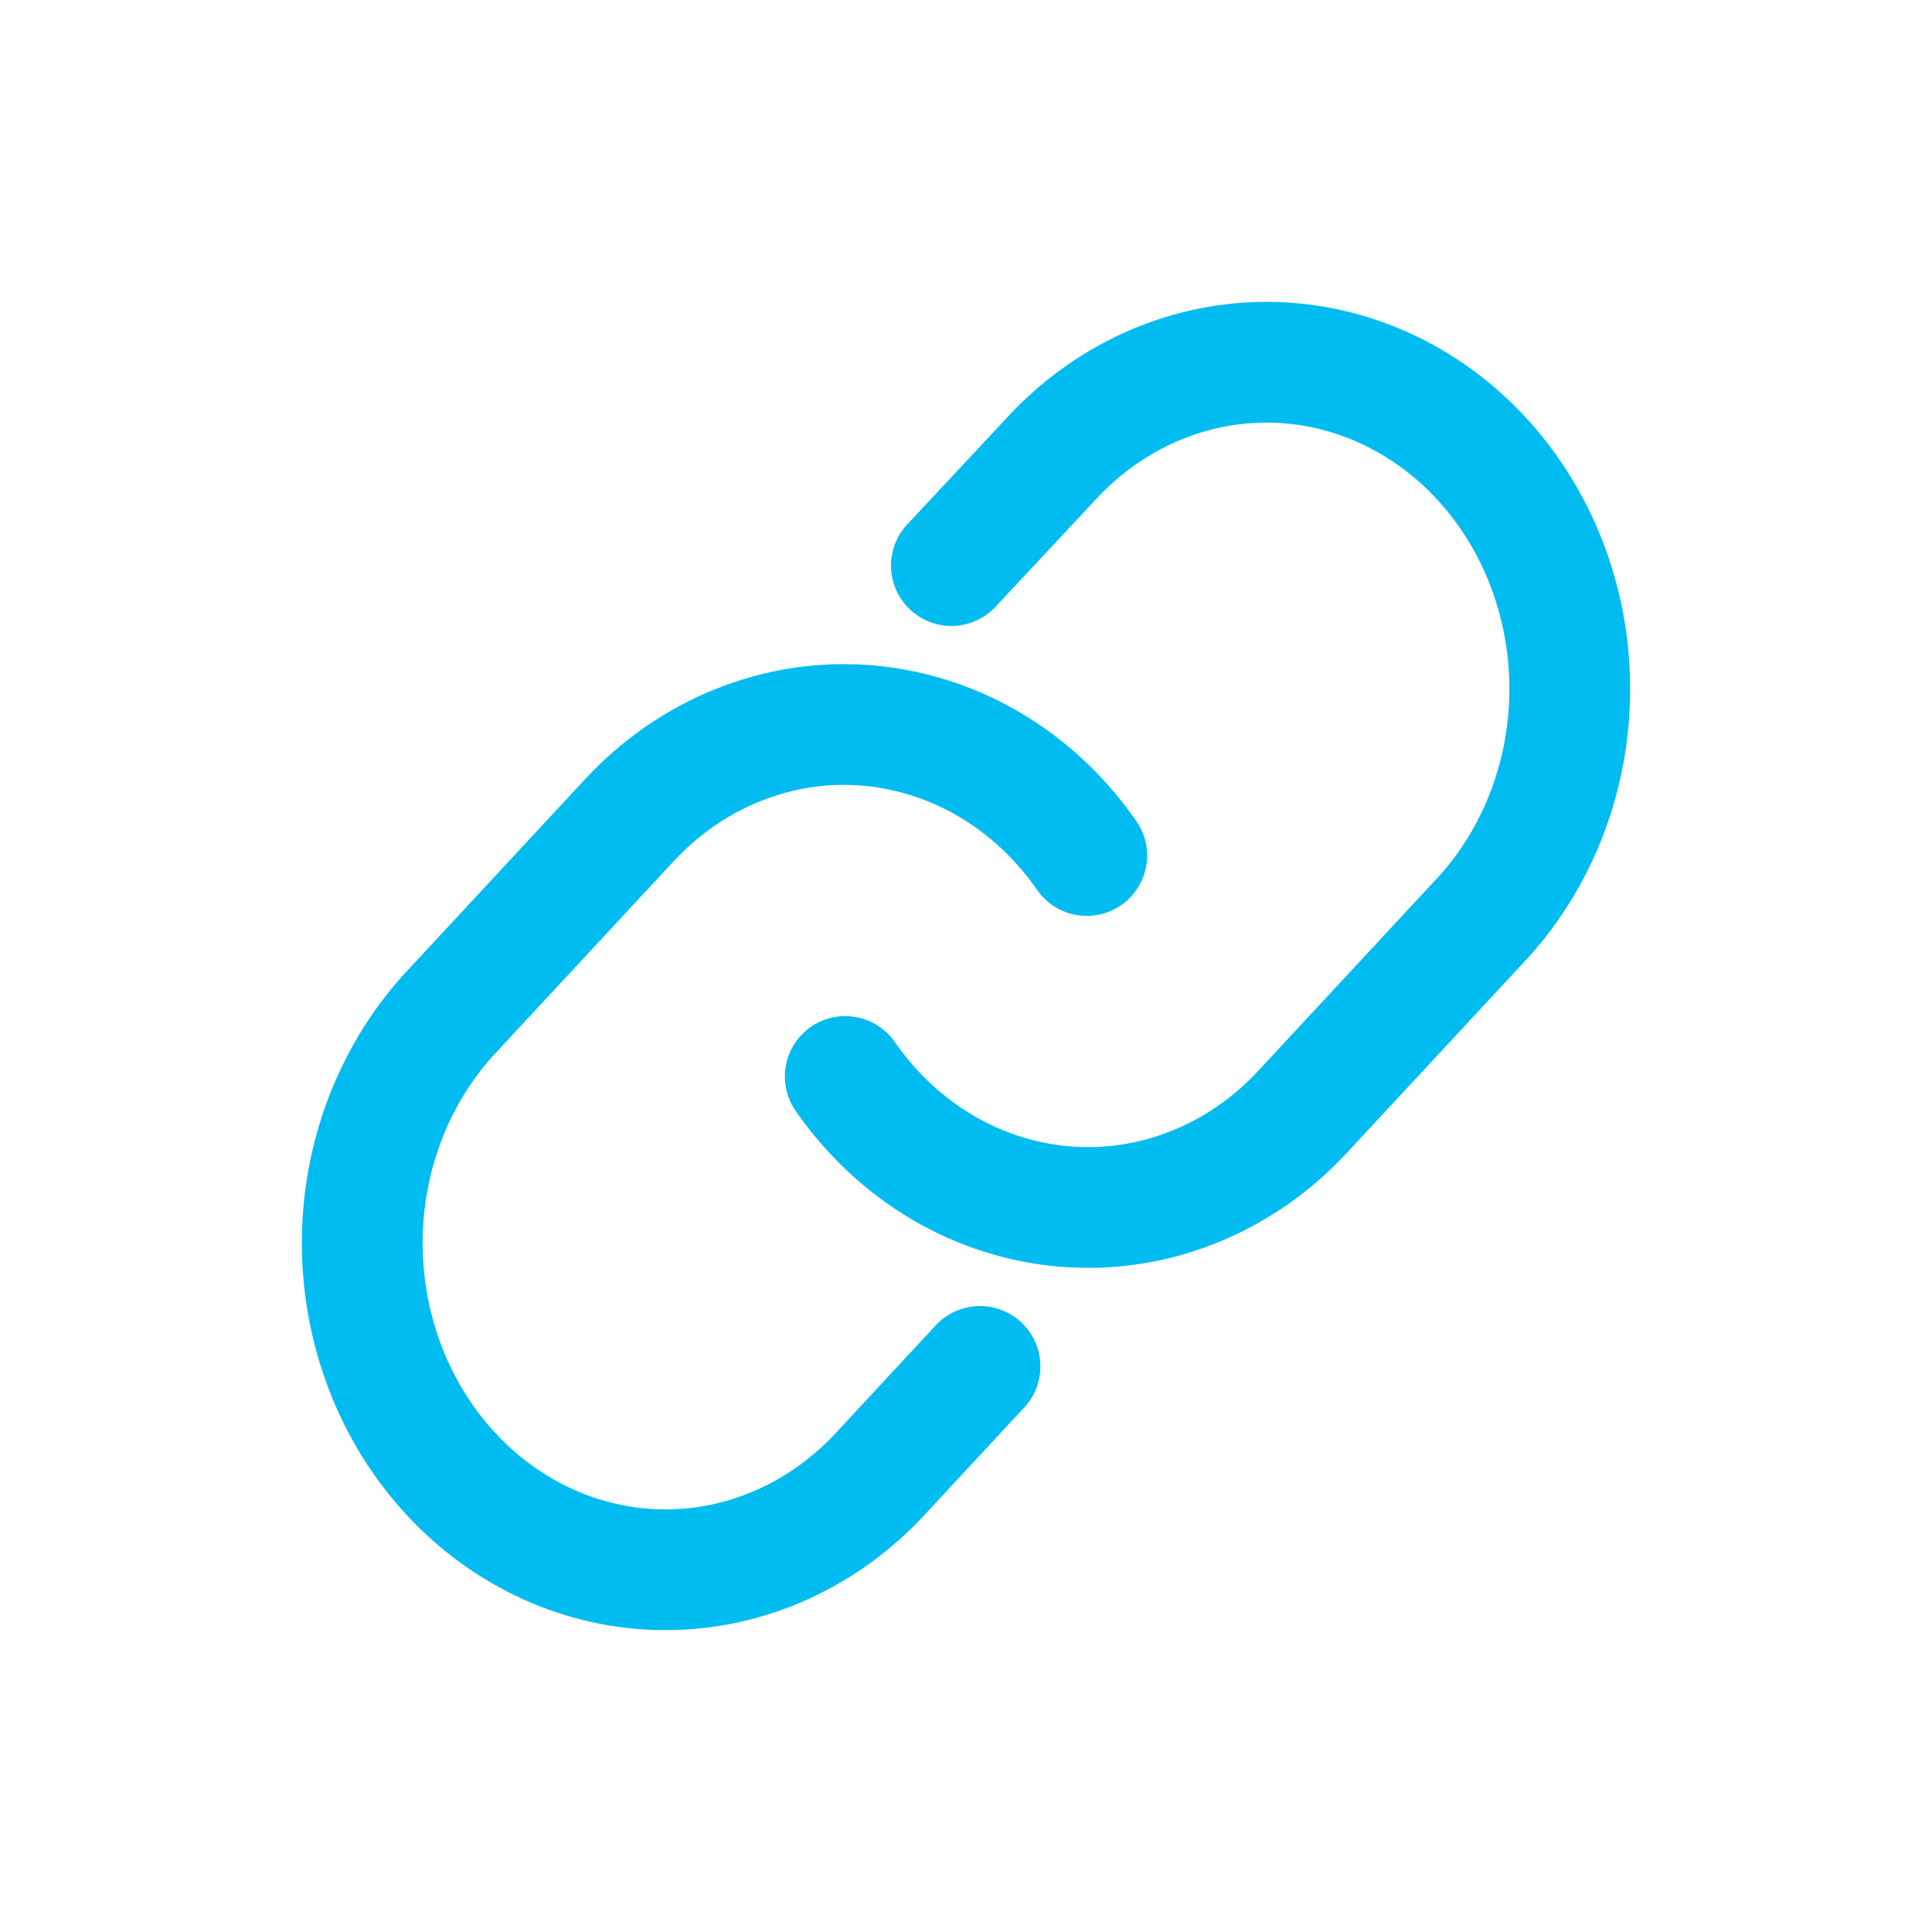 <svg width="16" height="16" viewBox="0 0 16 16" fill="none" xmlns="http://www.w3.org/2000/svg">
<path d="M7 8.915C7.216 9.226 7.491 9.483 7.807 9.669C8.123 9.855 8.473 9.965 8.832 9.993C9.191 10.021 9.552 9.965 9.889 9.829C10.227 9.694 10.533 9.482 10.788 9.207L12.295 7.584C12.752 7.074 13.006 6.391 13 5.682C12.994 4.972 12.73 4.294 12.264 3.792C11.799 3.291 11.169 3.006 10.51 3C9.851 2.994 9.217 3.267 8.743 3.759L7.879 4.684" stroke="#00BCF0" stroke-linecap="round" stroke-linejoin="round"/>
<path d="M9 7.085C8.784 6.774 8.509 6.517 8.193 6.331C7.877 6.145 7.527 6.035 7.168 6.007C6.809 5.979 6.448 6.035 6.111 6.171C5.773 6.306 5.467 6.518 5.212 6.793L3.705 8.416C3.248 8.926 2.994 9.609 3 10.318C3.006 11.028 3.27 11.706 3.736 12.208C4.201 12.709 4.831 12.994 5.49 13C6.149 13.006 6.783 12.733 7.257 12.241L8.116 11.316" stroke="#00BCF0" stroke-linecap="round" stroke-linejoin="round"/>
</svg>
